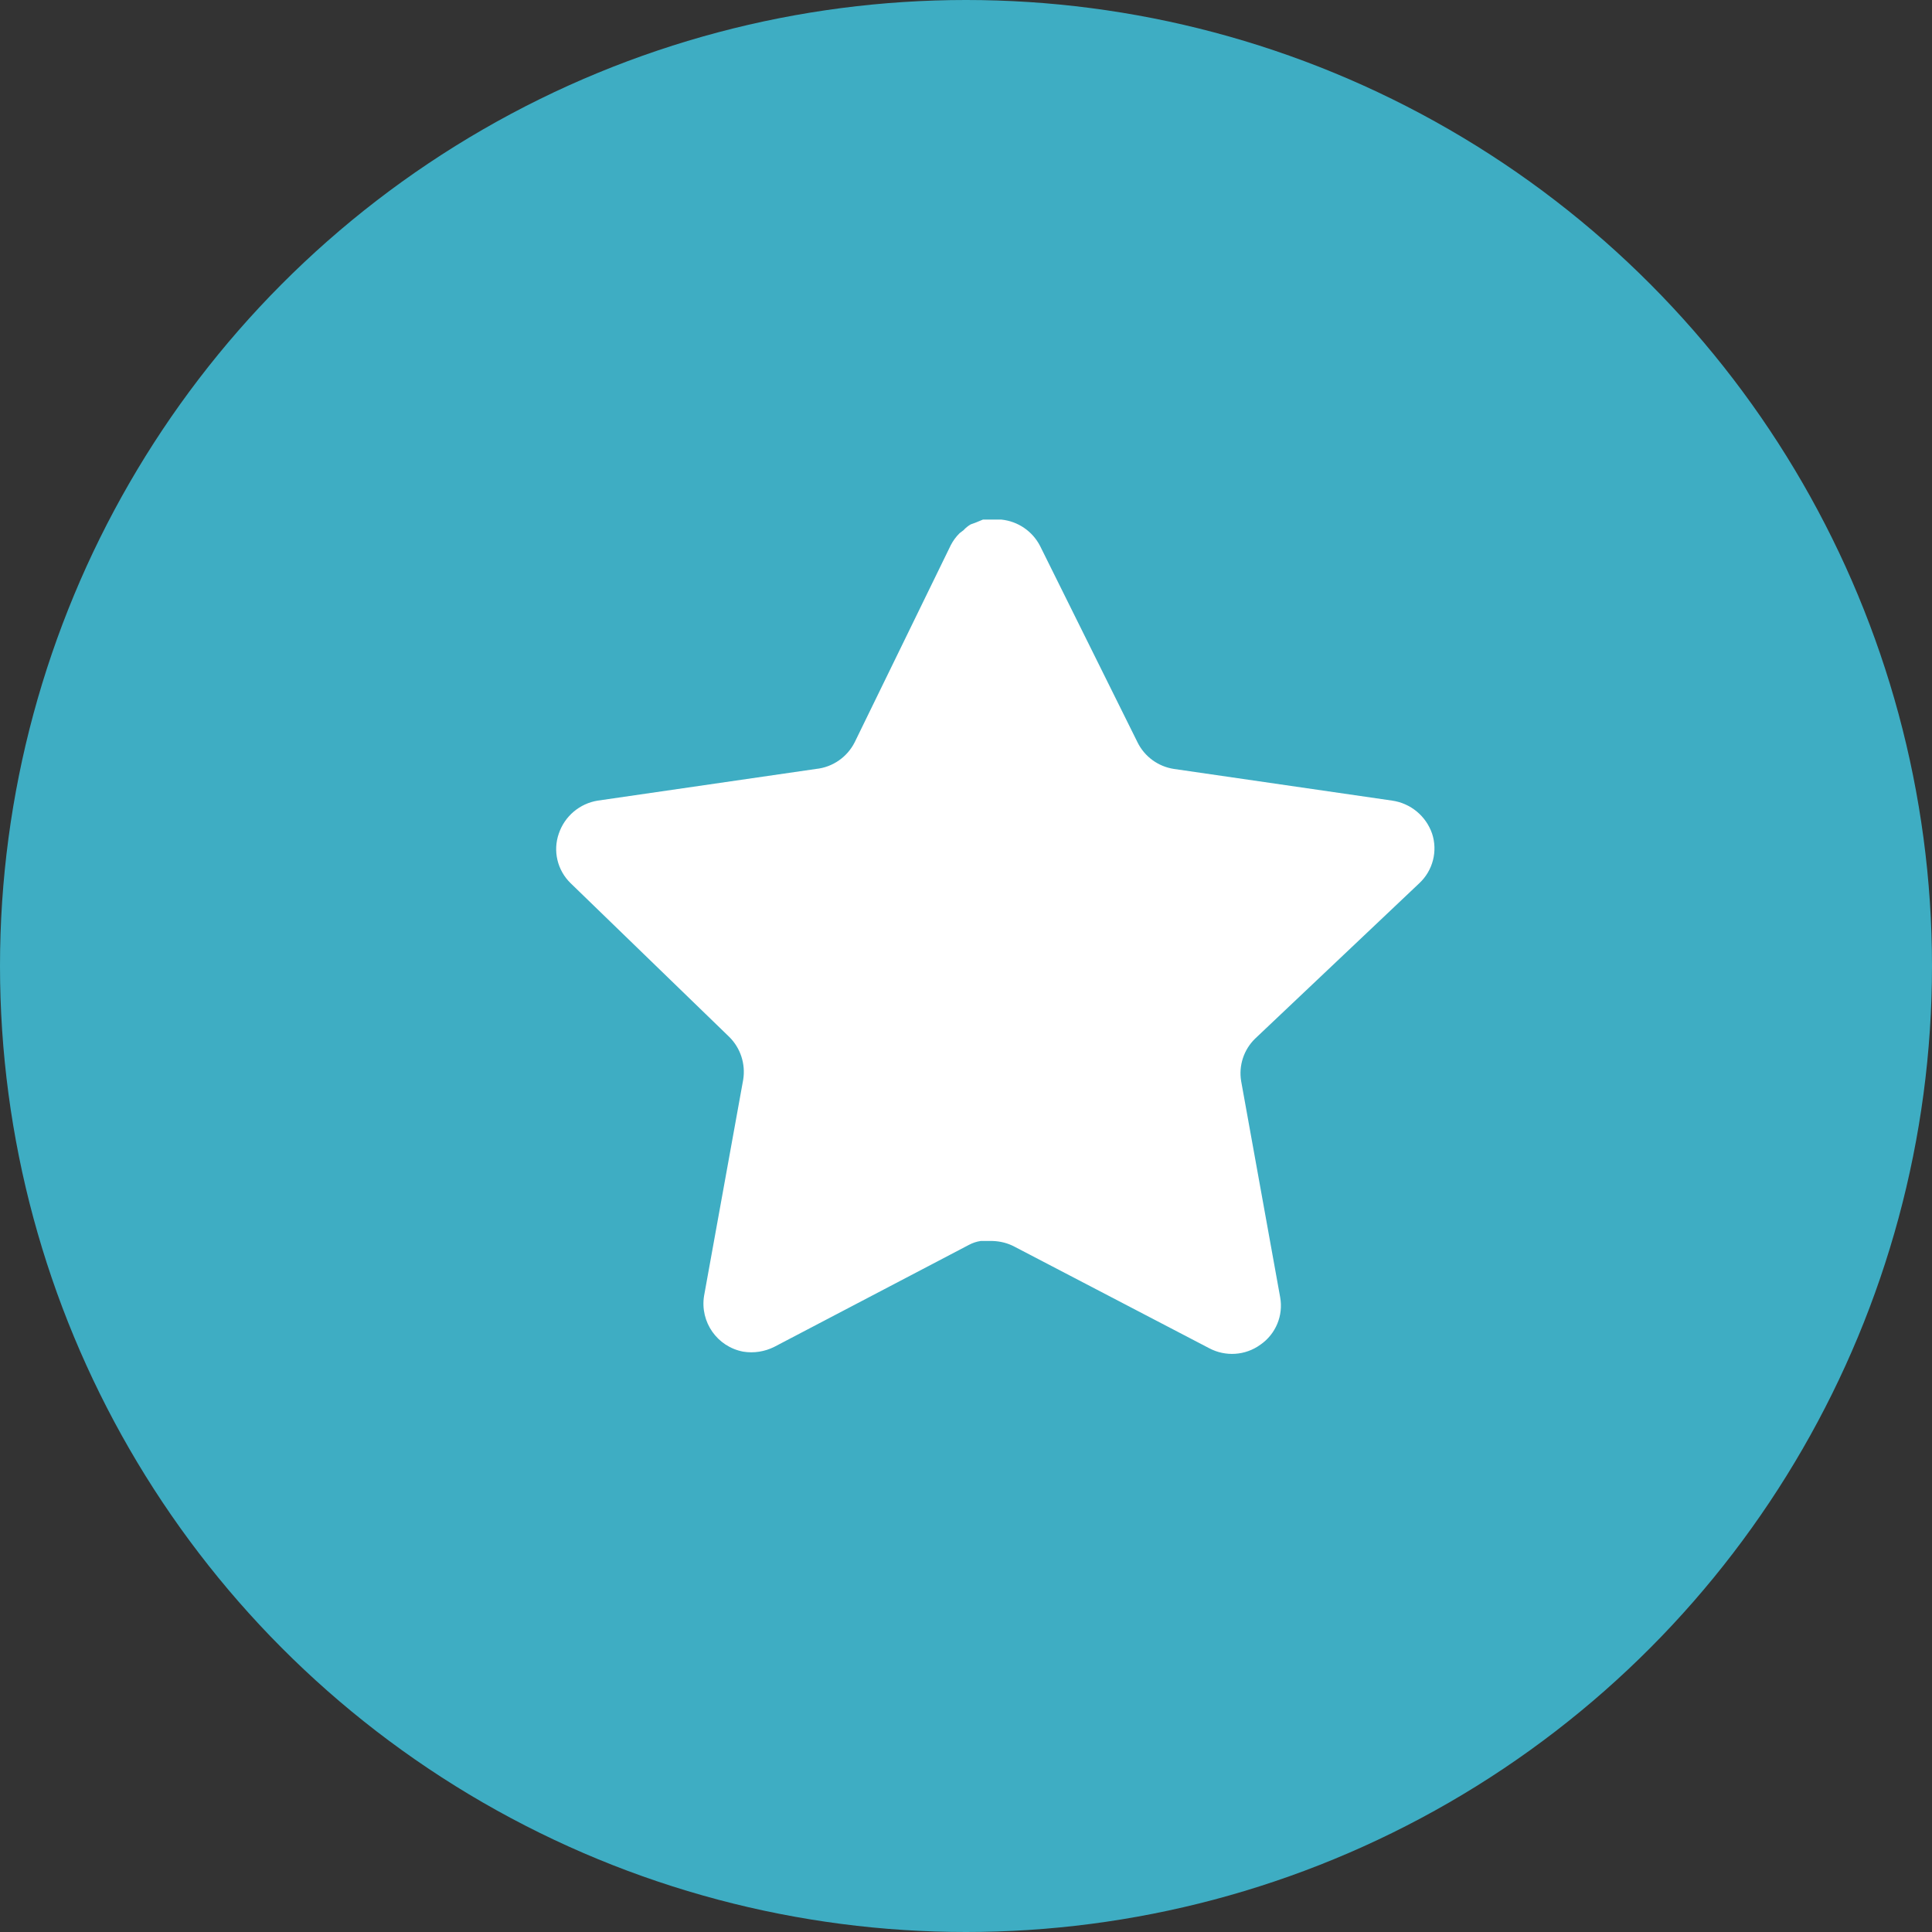 <svg width="33" height="33" viewBox="0 0 33 33" fill="none" xmlns="http://www.w3.org/2000/svg">
<rect x="0" y="0" width="33" height="33" fill="#333333" stroke="none"/>
<circle cx="16.5" cy="16.5" r="16.5" fill="#3EADC3"/>
<path d="M21.439 17.74C21.245 17.928 21.155 18.201 21.2 18.468L21.866 22.157C21.923 22.47 21.791 22.787 21.529 22.968C21.272 23.155 20.931 23.177 20.651 23.027L17.33 21.295C17.214 21.233 17.086 21.201 16.955 21.197H16.751C16.681 21.207 16.612 21.23 16.549 21.264L13.226 23.005C13.062 23.087 12.876 23.117 12.694 23.087C12.25 23.003 11.954 22.581 12.026 22.134L12.694 18.444C12.738 18.175 12.649 17.901 12.455 17.71L9.746 15.085C9.52 14.865 9.441 14.535 9.545 14.238C9.645 13.941 9.902 13.724 10.211 13.675L13.939 13.134C14.222 13.105 14.471 12.932 14.599 12.678L16.241 9.31C16.28 9.235 16.331 9.166 16.391 9.107L16.459 9.055C16.494 9.016 16.535 8.984 16.58 8.957L16.661 8.928L16.789 8.875H17.105C17.387 8.904 17.635 9.073 17.765 9.325L19.429 12.678C19.549 12.923 19.782 13.093 20.051 13.134L23.779 13.675C24.094 13.72 24.357 13.938 24.461 14.238C24.56 14.538 24.475 14.868 24.244 15.085L21.439 17.74Z" fill="white"/>
</svg>
